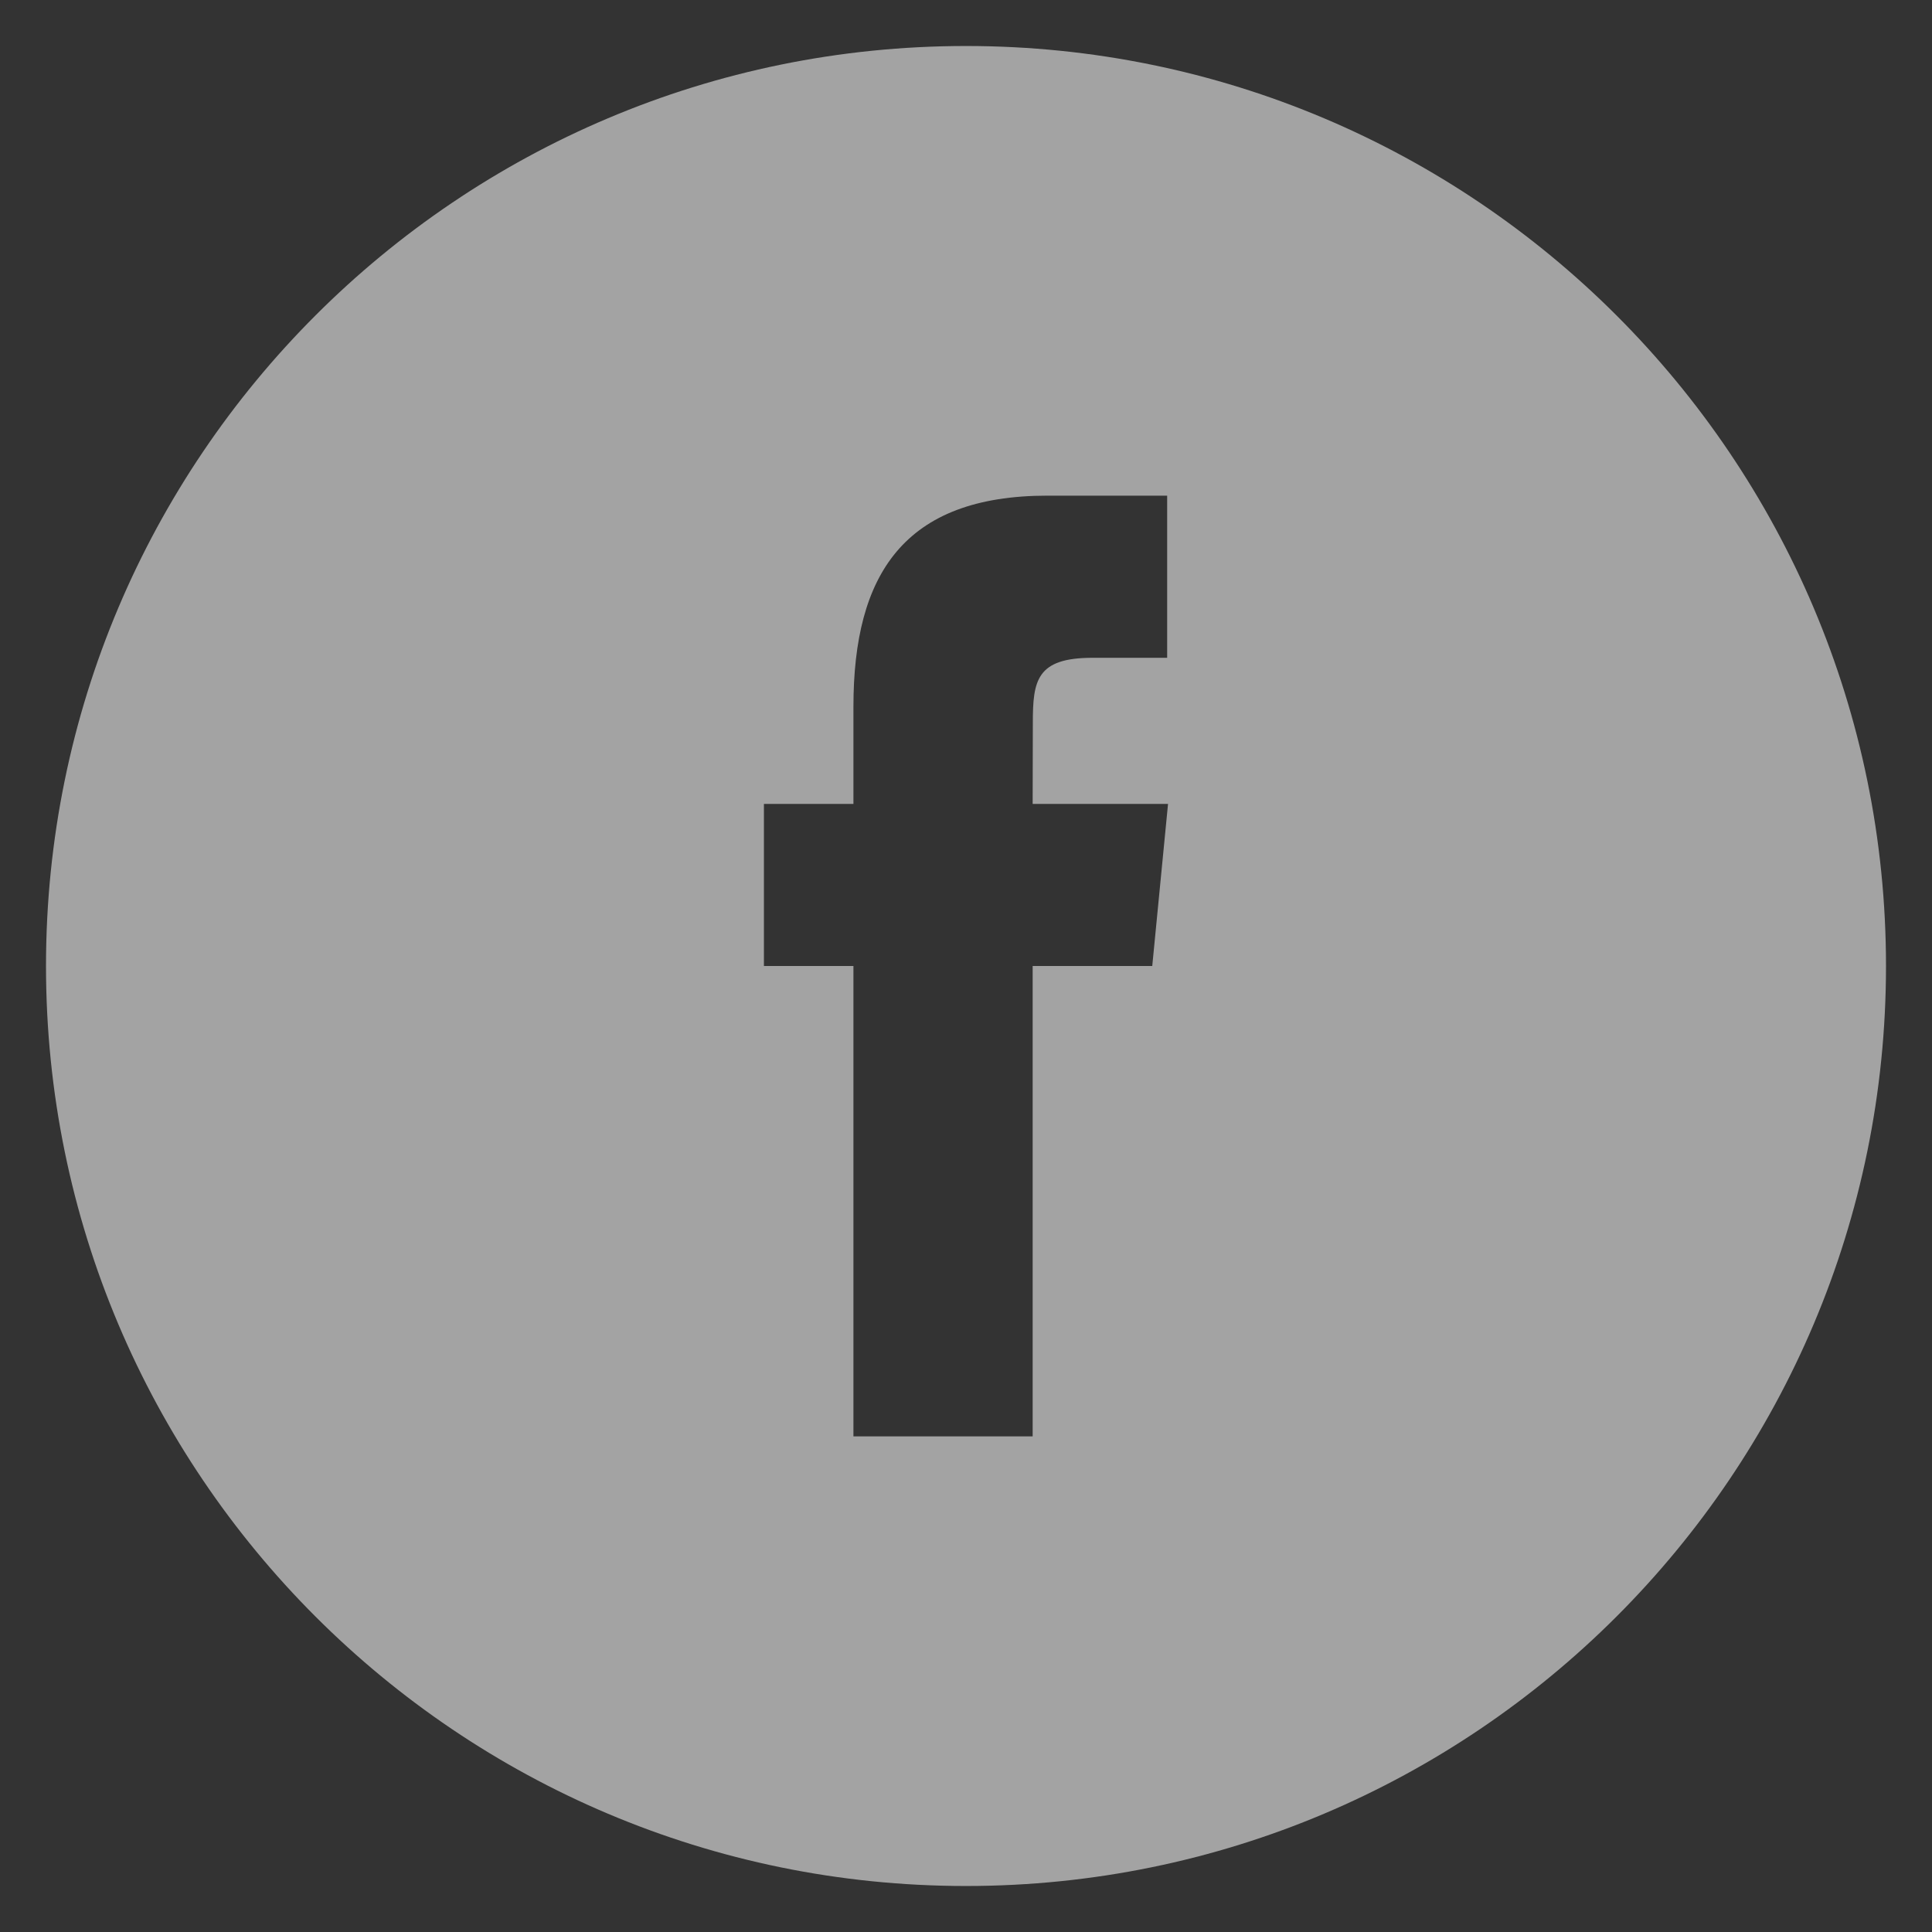 <?xml version="1.0" encoding="utf-8"?>
<!-- Generator: Adobe Illustrator 15.0.0, SVG Export Plug-In . SVG Version: 6.00 Build 0)  -->
<!DOCTYPE svg PUBLIC "-//W3C//DTD SVG 1.1//EN" "http://www.w3.org/Graphics/SVG/1.1/DTD/svg11.dtd">
<svg version="1.1" id="Layer_1" xmlns="http://www.w3.org/2000/svg" xmlns:xlink="http://www.w3.org/1999/xlink" x="0px" y="0px"
	 width="42px" height="42px" viewBox="0 0 42 42" enable-background="new 0 0 42 42" xml:space="preserve">
<rect x="0" y="0" width="42" height="42" fill="#333333" stroke="none"/>
<path opacity="0.55" fill="#FFFFFF" d="M21,1C9.954,1,1,9.954,1,21s8.954,20,20,20s20-8.954,20-20S32.046,1,21,1z M25.049,21h-2.6
	v10.226h-3.896V21h-1.946v-3.524h1.946v-2.116c0-2.874,1.1-4.585,4.22-4.585h2.6V14.3H23.75c-1.217,0-1.297,0.493-1.297,1.412
	l-0.004,1.764h2.943L25.049,21z"/>
</svg>
